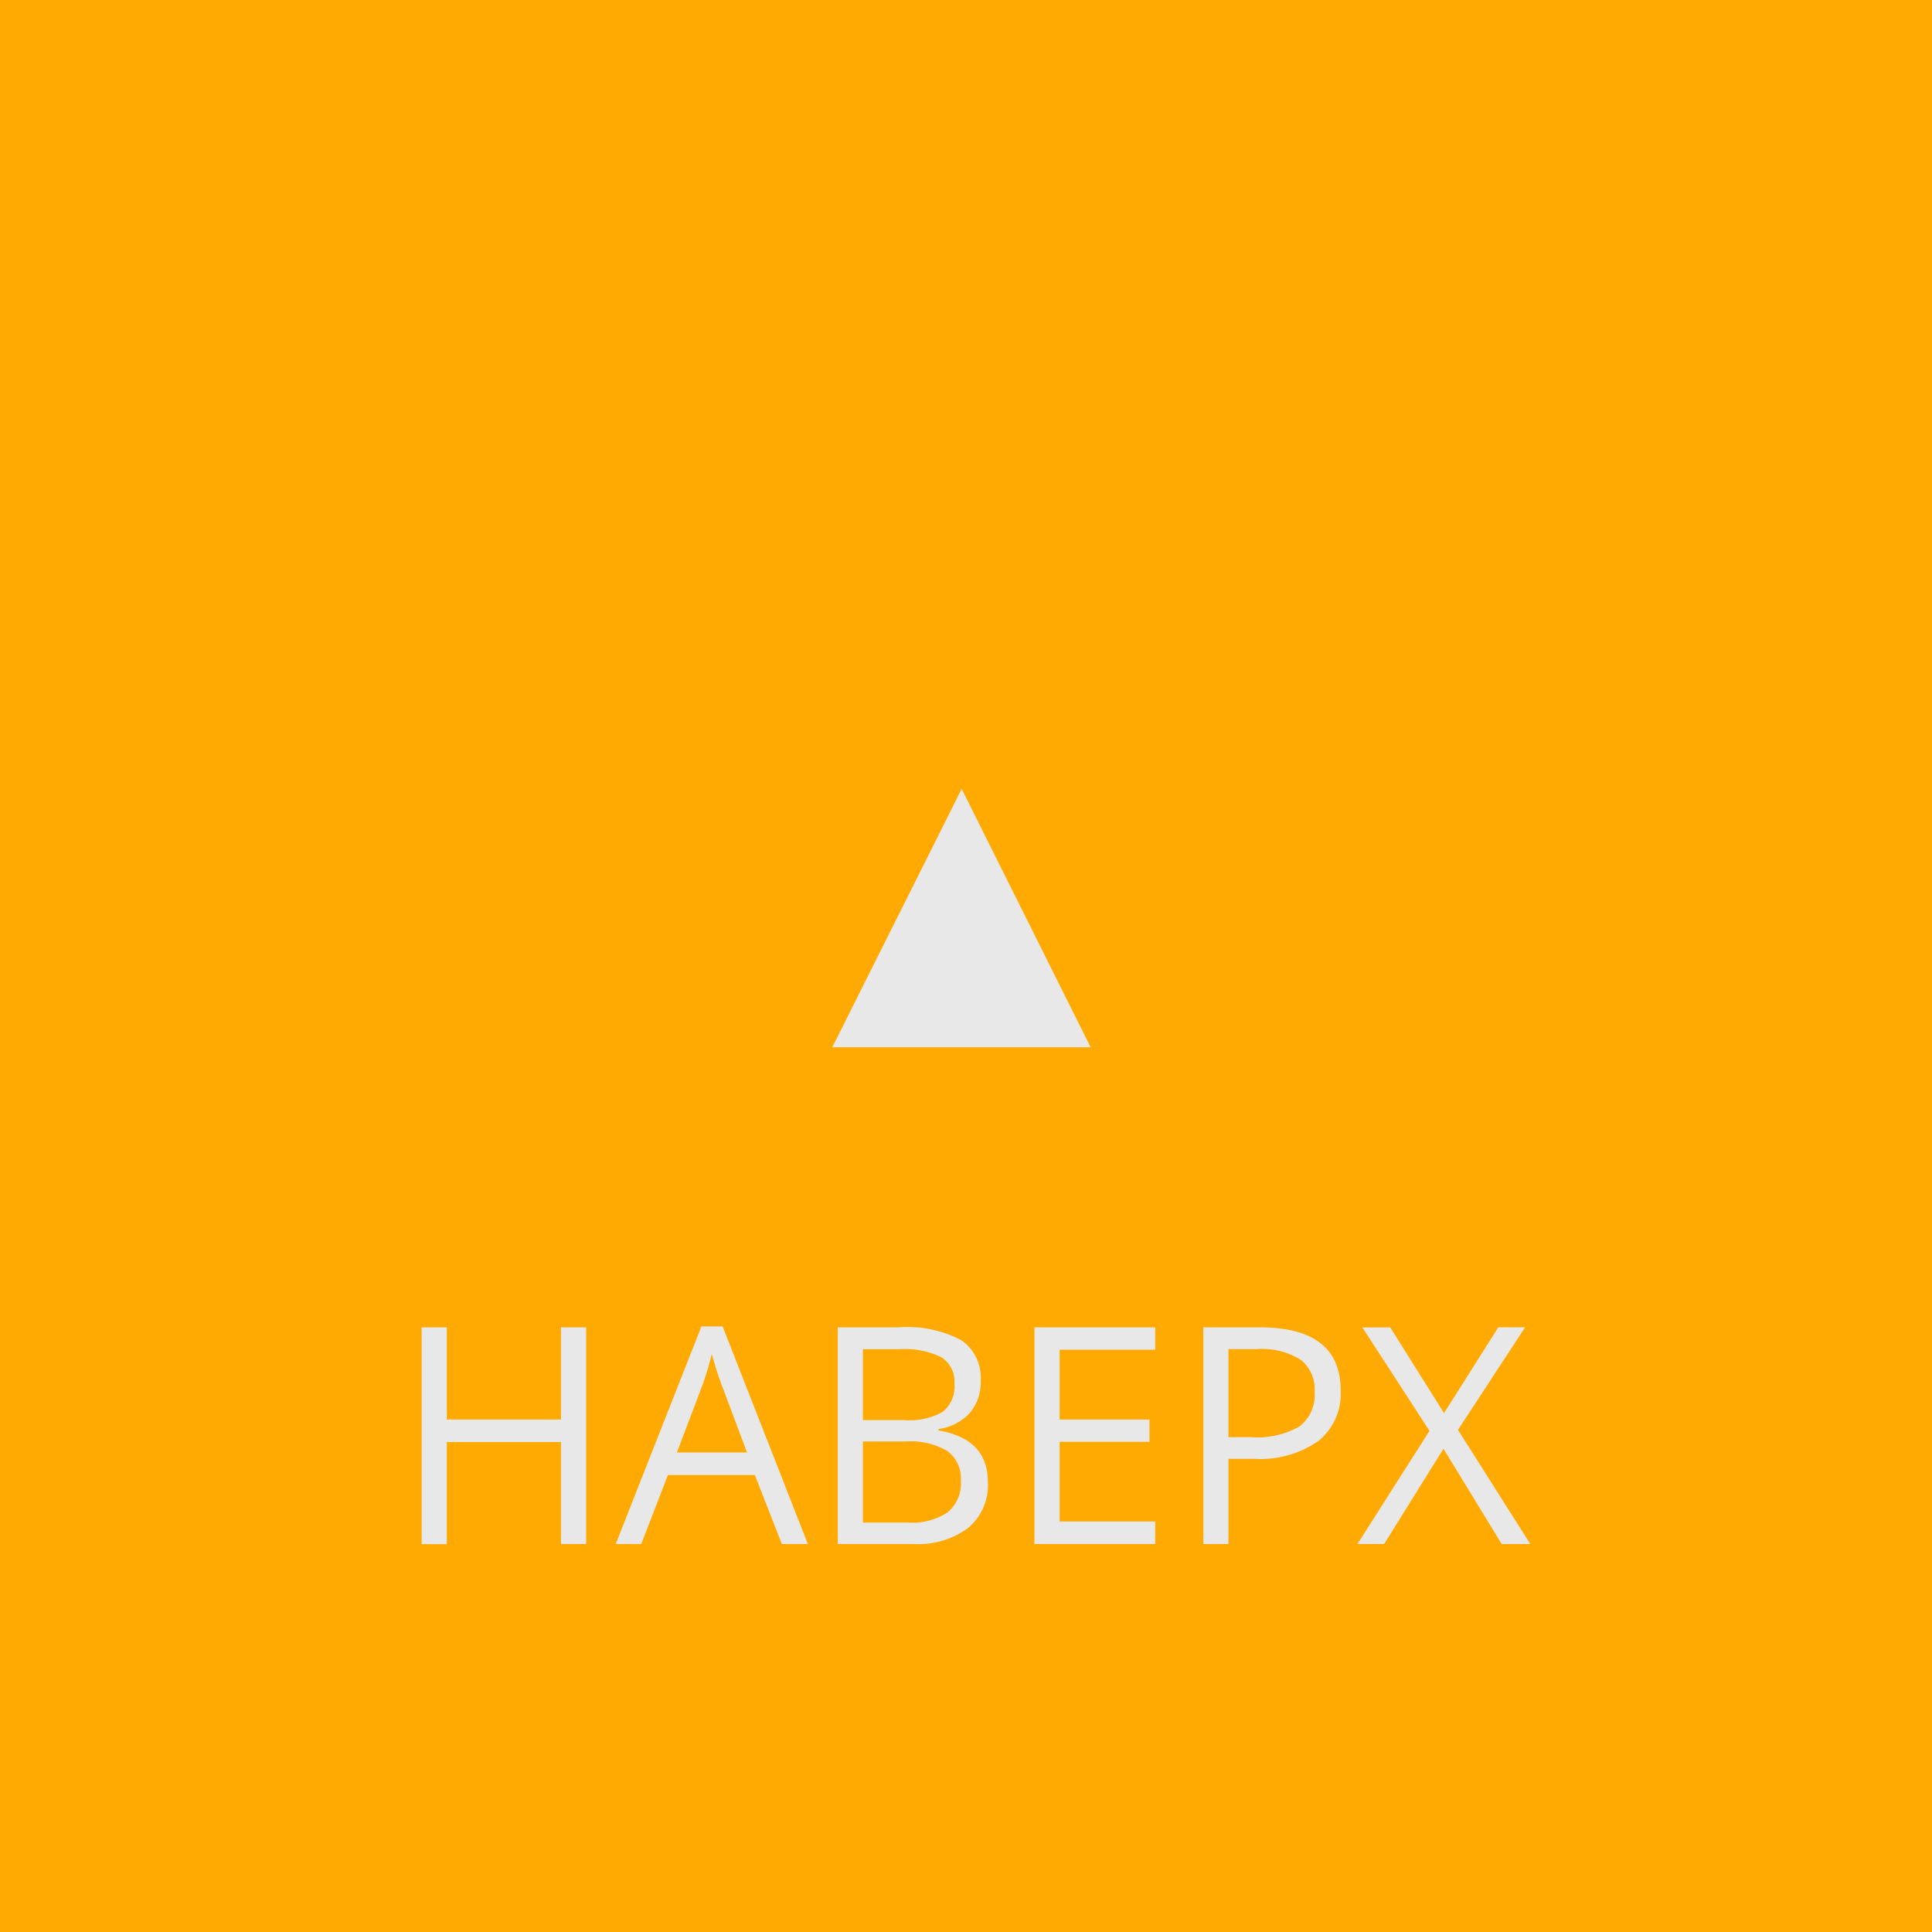 <svg xmlns="http://www.w3.org/2000/svg" width="70" height="70" viewBox="0 0 70 70"><defs><style>.cls-1{fill:#ffaa02;}.cls-2{fill:#e8e8e8;}</style></defs><title>up-pokoi</title><g id="Layer_2" data-name="Layer 2"><g id="фото1_copy_2" data-name="фото1 copy 2"><rect class="cls-1" width="70" height="70"/><path class="cls-2" d="M30.156,37.943l4.687-9.359,4.672,9.359Z"/><path class="cls-2" d="M21.238,55.943h-.912V52.248H16.189v3.7h-.912V48.092h.912v3.34h4.137v-3.34h.912Z"/><path class="cls-2" d="M28.328,55.943l-.978-2.5H24.2l-.967,2.5h-.924l3.105-7.884h.768l3.088,7.884Zm-1.262-3.318-.914-2.434q-.175-.462-.365-1.132a10.442,10.442,0,0,1-.338,1.132l-.924,2.434Z"/><path class="cls-2" d="M30.353,48.092h2.218a4.179,4.179,0,0,1,2.261.467,1.649,1.649,0,0,1,.7,1.476,1.707,1.707,0,0,1-.39,1.153,1.872,1.872,0,0,1-1.136.587v.055q1.788.3,1.788,1.879a2.024,2.024,0,0,1-.711,1.645,3.036,3.036,0,0,1-1.991.589H30.353Zm.912,3.361h1.5a2.448,2.448,0,0,0,1.392-.3,1.171,1.171,0,0,0,.424-1.023,1.037,1.037,0,0,0-.472-.953,2.959,2.959,0,0,0-1.5-.293H31.265Zm0,.774v2.938H32.9a2.326,2.326,0,0,0,1.431-.368,1.356,1.356,0,0,0,.481-1.152,1.224,1.224,0,0,0-.491-1.075,2.637,2.637,0,0,0-1.5-.343Z"/><path class="cls-2" d="M41.857,55.943H37.48V48.092h4.377v.81H38.392v2.53h3.256v.806H38.392v2.889h3.465Z"/><path class="cls-2" d="M48.576,50.379a2.2,2.2,0,0,1-.814,1.834,3.682,3.682,0,0,1-2.329.643h-.924v3.087H43.6V48.092h2.035Q48.575,48.092,48.576,50.379Zm-4.067,1.692h.823a3.06,3.06,0,0,0,1.755-.391,1.444,1.444,0,0,0,.543-1.258,1.358,1.358,0,0,0-.509-1.16,2.671,2.671,0,0,0-1.59-.381H44.509Z"/><path class="cls-2" d="M55.446,55.943H54.41L52.3,52.49,50.15,55.943h-.967l2.61-4.1-2.432-3.748h1.01L52.32,51.2l1.966-3.109h.971l-2.432,3.717Z"/></g></g></svg>